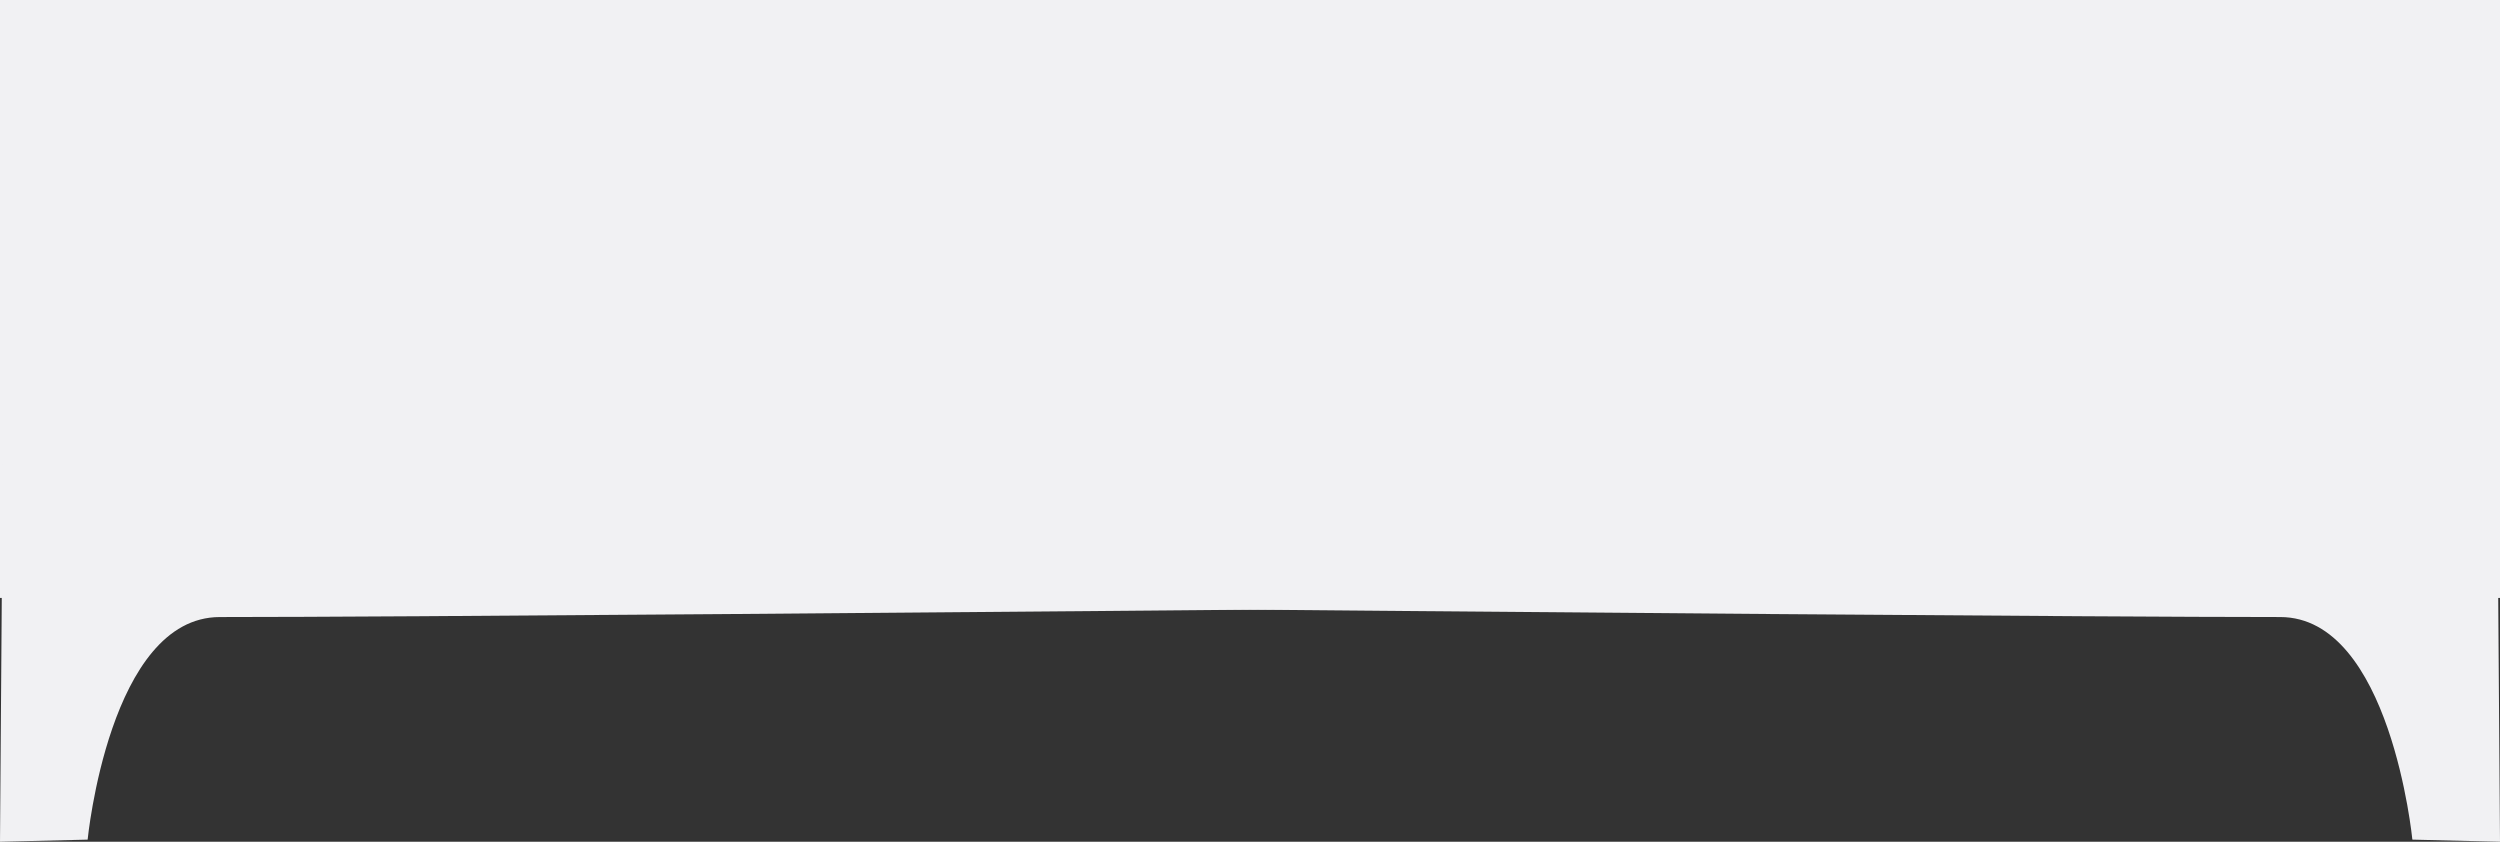 <svg version="1.1" xmlns="http://www.w3.org/2000/svg" xmlns:xlink="http://www.w3.org/1999/xlink" width="309.391" height="104.172" viewBox="0,0,309.391,104.172"><rect x="0" y="0" width="309.391" height="104.172" fill="#333333" stroke="none"/><g transform="translate(0.195,5.821)"><g fill="#f1f1f3" stroke="none" stroke-width="0" stroke-miterlimit="10"><g><path d="M281.987,70.542c-44.329,0 -282.182,-2.364 -282.182,-2.364v-74h309c0,0 0,33.997 0,46.545c0,5.479 0.391,57.627 0.391,57.627l-10.845,-0.263c0,0 -2.698,-27.545 -16.364,-27.545z"/><path d="M10.65,98.088l-10.845,0.263c0,0 0.391,-52.147 0.391,-57.627c0,-12.548 0,-46.545 0,-46.545h309v74c0,0 -237.853,2.364 -282.182,2.364c-13.666,0 -16.364,27.545 -16.364,27.545z"/></g></g></g></svg>